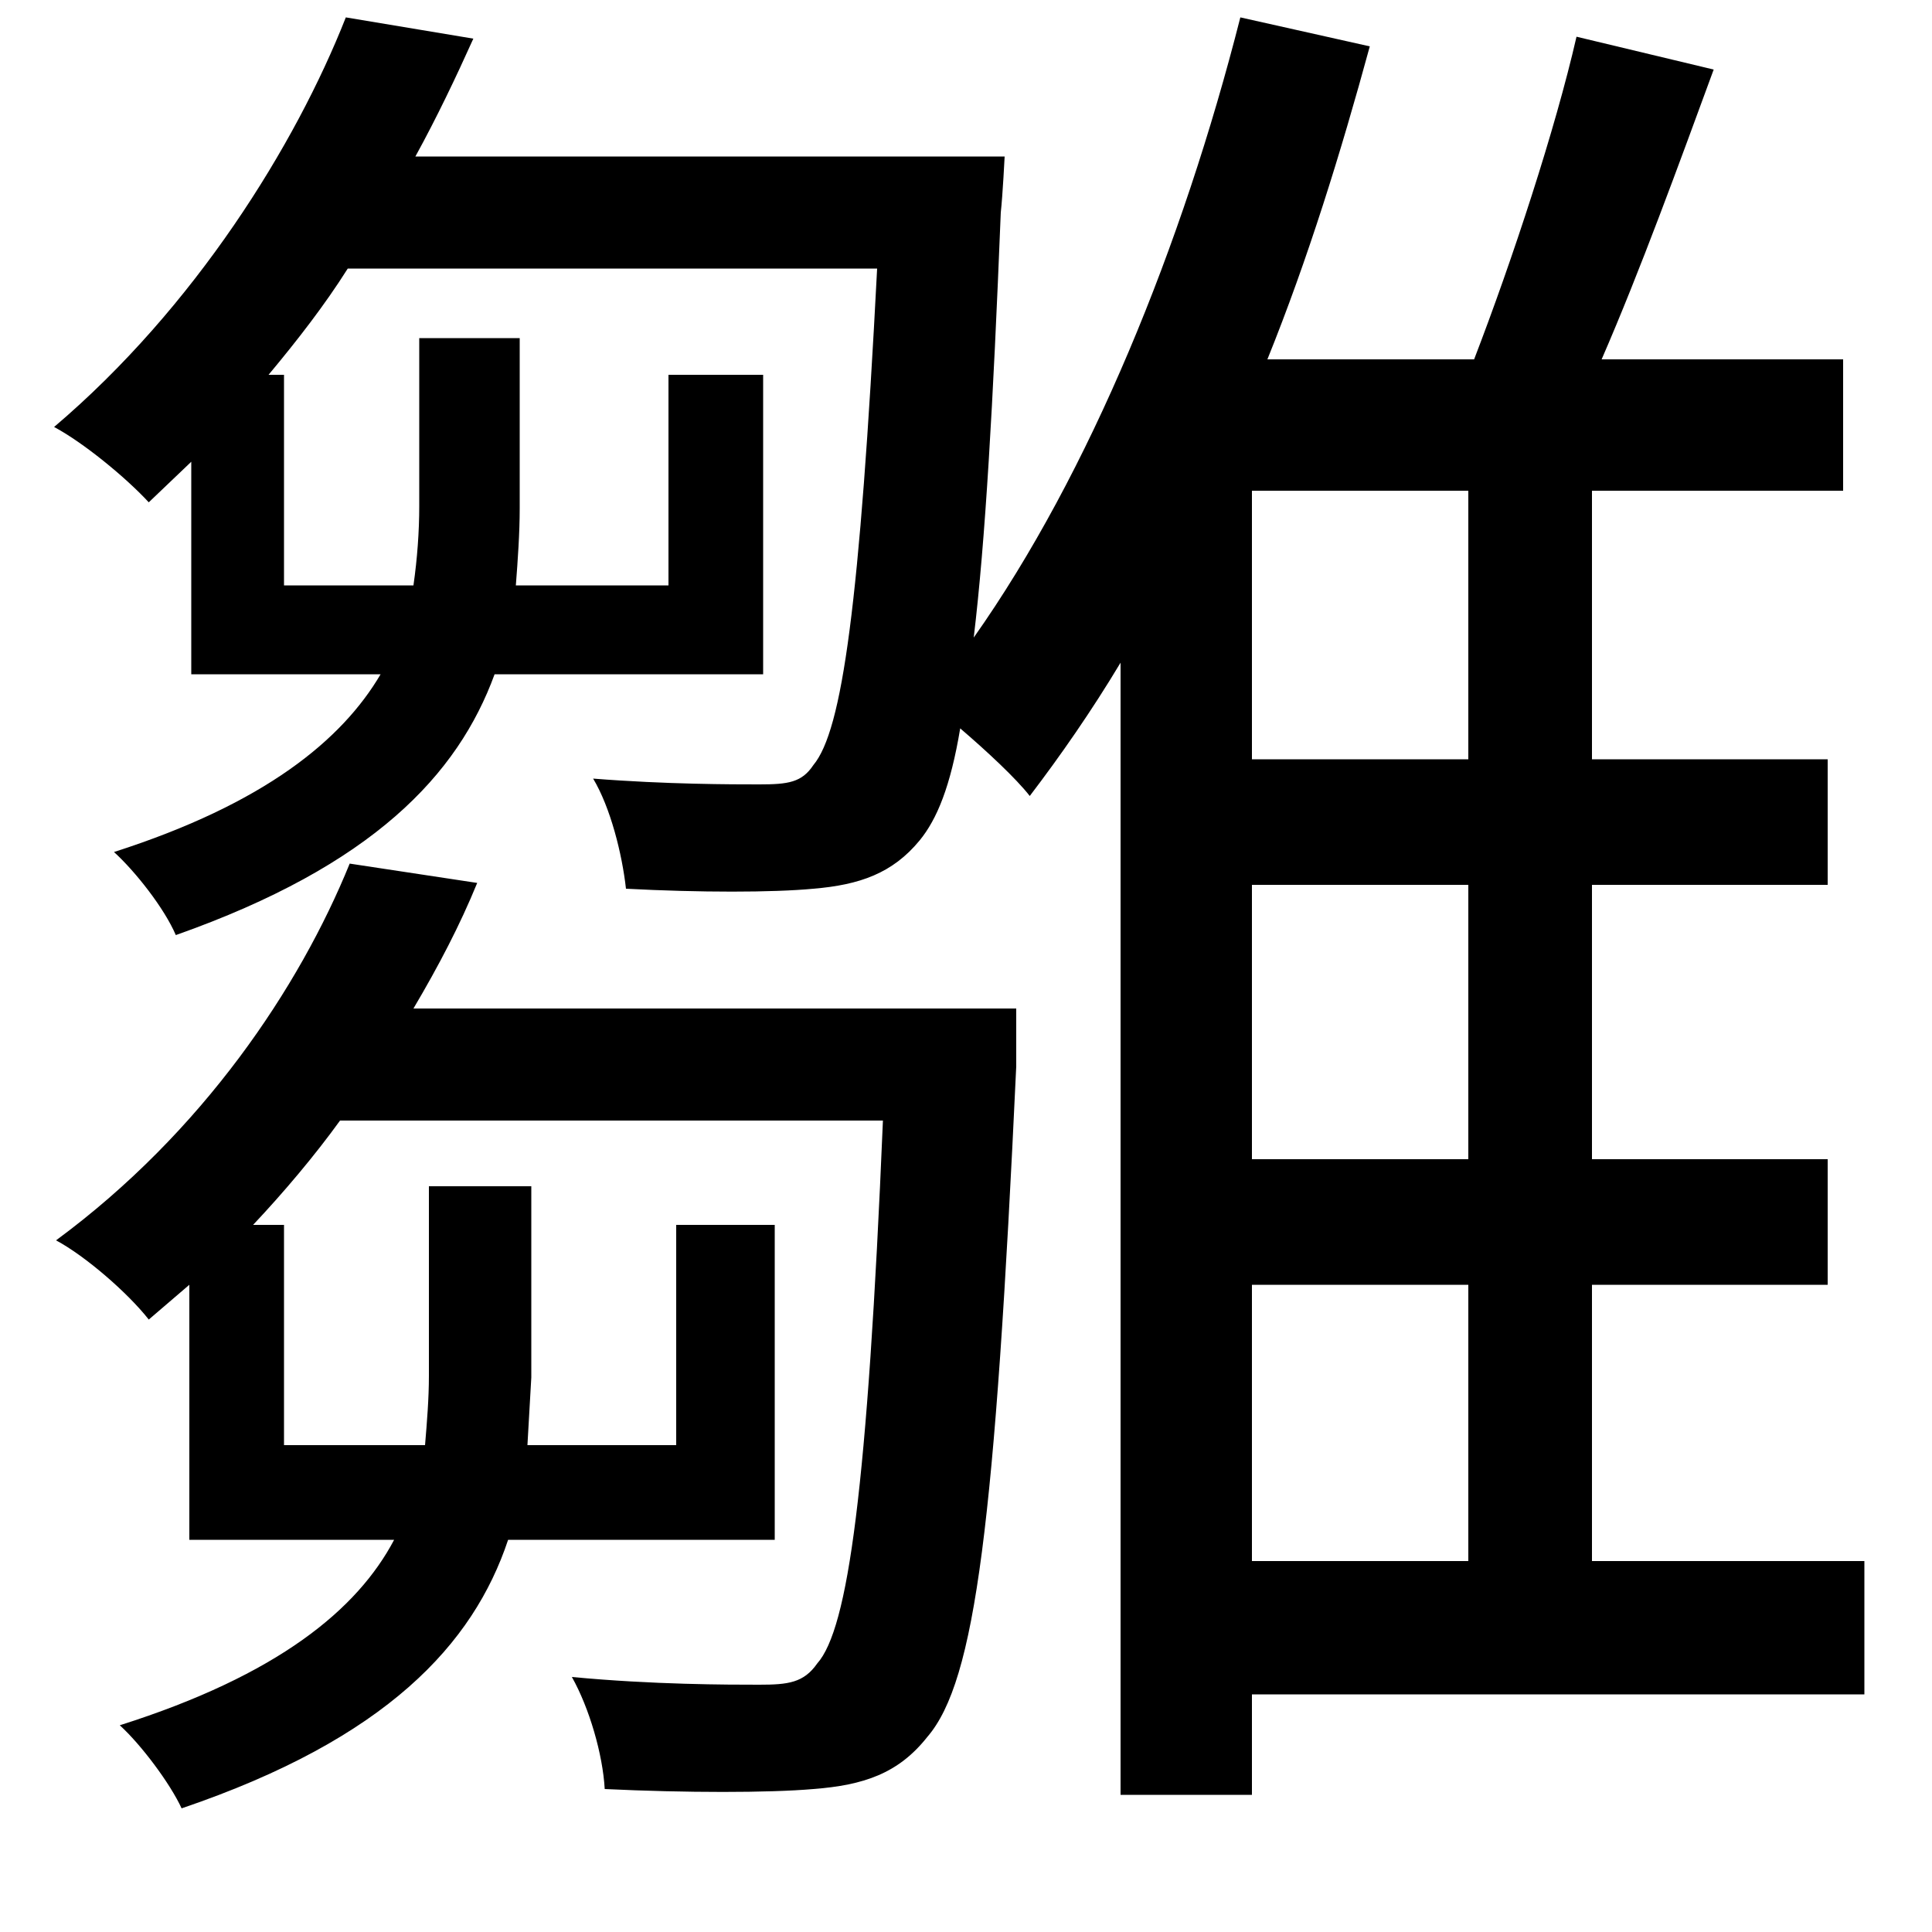 <svg xmlns="http://www.w3.org/2000/svg"
    viewBox="0 0 1000 1000">
  <!--
© 2014-2021 Adobe (http://www.adobe.com/).
Noto is a trademark of Google Inc.
This Font Software is licensed under the SIL Open Font License, Version 1.1. This Font Software is distributed on an "AS IS" BASIS, WITHOUT WARRANTIES OR CONDITIONS OF ANY KIND, either express or implied. See the SIL Open Font License for the specific language, permissions and limitations governing your use of this Font Software.
http://scripts.sil.org/OFL
  -->
<path d="M816 19C805 67 783 134 763 186L656 186C677 134 694 79 709 24L642 9C612 127 564 245 504 330 510 280 514 210 518 110 519 101 520 81 520 81L215 81C226 61 236 40 245 20L179 9C153 75 101 159 28 221 43 229 65 247 77 260L99 239 99 349 197 349C177 383 137 416 59 441 70 451 85 470 91 484 193 448 237 401 256 349L395 349 395 194 346 194 346 303 267 303C268 290 269 276 269 263L269 175 217 175 217 262C217 275 216 289 214 303L147 303 147 194 139 194C154 176 168 158 180 139L454 139C445 313 436 378 421 396 415 405 408 406 393 406 379 406 345 406 307 403 316 418 322 442 324 460 362 462 400 462 421 460 445 458 462 452 476 435 485 424 492 407 497 377 511 389 526 403 533 412 549 391 565 368 580 343L580 929 648 929 648 877 965 877 965 808 824 808 824 665 946 665 946 600 824 600 824 458 946 458 946 393 824 393 824 254 954 254 954 186 829 186C849 140 869 85 887 36ZM222 614L222 712C222 724 221 736 220 748L147 748 147 634 131 634C147 617 163 598 176 580L457 580C449 771 439 843 423 861 416 871 408 872 393 872 377 872 338 872 296 868 305 884 312 908 313 926 355 928 398 928 421 926 447 924 465 918 480 899 505 870 515 788 526 552 526 543 526 522 526 522L214 522C227 500 238 479 247 457L181 447C155 511 105 586 29 642 44 650 66 669 77 683L98 665 98 797 204 797C185 833 144 867 62 893 73 903 88 923 94 936 200 900 245 851 263 797L401 797 401 634 350 634 350 748 273 748 275 713 275 614ZM648 458L760 458 760 600 648 600ZM648 393L648 254 760 254 760 393ZM648 665L760 665 760 808 648 808Z"/>
</svg>